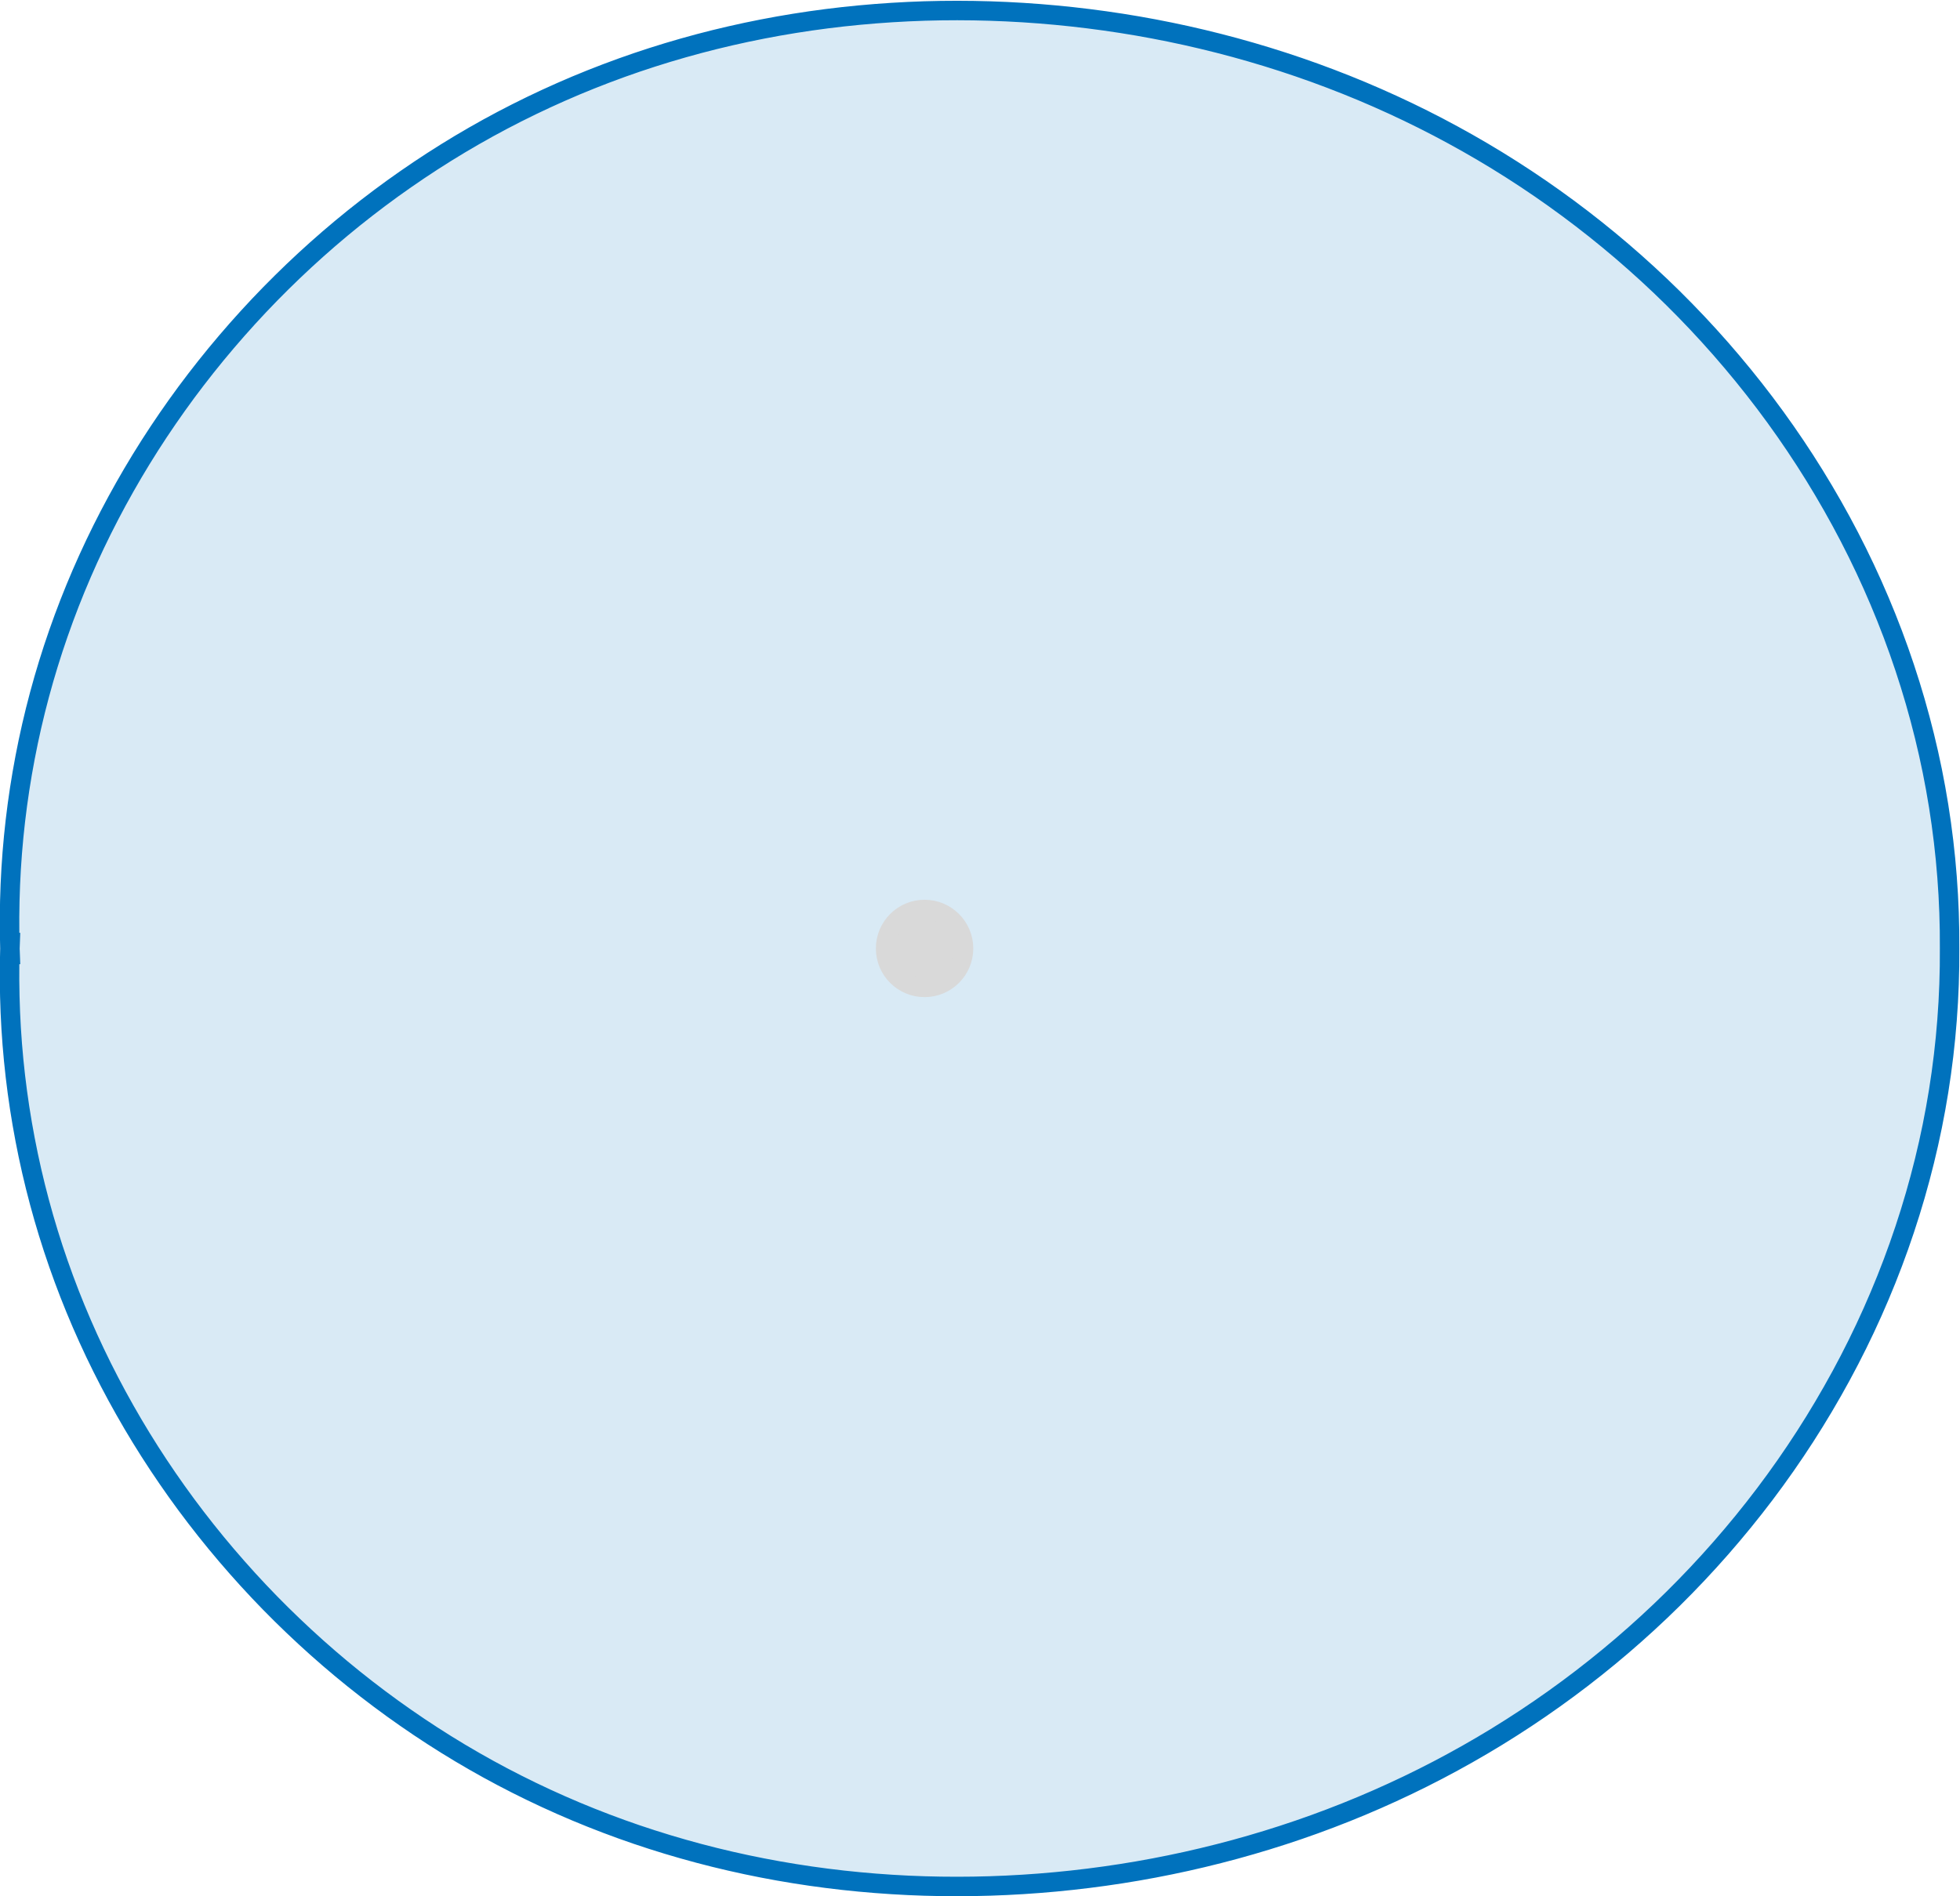 <?xml version="1.0" encoding="UTF-8" standalone="no"?>
<!-- Created with Inkscape (http://www.inkscape.org/) -->

<svg
   version="1.1"
   id="svg1"
   width="133.632"
   height="129.305"
   viewBox="0 0 133.632 129.305"
   xmlns="http://www.w3.org/2000/svg"
   xmlns:svg="http://www.w3.org/2000/svg">
  <defs
     id="defs1">
    <clipPath
       clipPathUnits="userSpaceOnUse"
       id="clipPath2">
      <path
         d="M 0,0 H 167.767 V 167.767 H 0 Z"
         id="path2" />
    </clipPath>
  </defs>
  <g
     id="g1"
     transform="translate(-48.647,-46.831)">
    <path
       id="path1"
       d="m 37.132,84.699 -0.031,-0.816 -0.017,-0.817 -0.002,-0.817 0.013,-0.818 0.027,-0.818 0.042,-0.818 0.057,-0.817 0.072,-0.816 0.087,-0.815 0.102,-0.814 0.117,-0.812 0.132,-0.81 0.147,-0.808 0.161,-0.805 0.176,-0.802 0.191,-0.799 0.206,-0.796 0.22,-0.792 0.235,-0.788 0.249,-0.784 0.264,-0.779 0.278,-0.775 0.292,-0.77 0.306,-0.764 0.32,-0.759 0.334,-0.753 0.347,-0.747 0.361,-0.741 0.374,-0.734 0.387,-0.728 0.4,-0.721 0.412,-0.714 0.425,-0.707 0.437,-0.699 0.45,-0.692 0.462,-0.684 0.473,-0.676 0.485,-0.668 0.497,-0.659 0.508,-0.651 0.519,-0.642 0.53,-0.633 0.541,-0.624 0.551,-0.615 0.562,-0.606 0.572,-0.596 0.583,-0.586 0.593,-0.576 0.602,-0.566 0.612,-0.556 0.622,-0.546 0.631,-0.535 0.64,-0.524 0.65,-0.513 0.658,-0.502 0.667,-0.491 0.676,-0.479 0.684,-0.468 0.692,-0.456 0.7,-0.444 0.708,-0.432 0.716,-0.419 0.723,-0.407 0.731,-0.394 0.738,-0.381 0.744,-0.368 0.751,-0.355 0.757,-0.342 0.763,-0.329 0.769,-0.315 0.775,-0.302 0.78,-0.289 0.785,-0.275 0.79,-0.261 0.795,-0.248 0.799,-0.234 0.803,-0.221 0.807,-0.207 0.81,-0.193 0.814,-0.18 0.817,-0.166 0.82,-0.153 0.823,-0.139 0.825,-0.126 0.827,-0.112 0.829,-0.099 0.831,-0.085 0.833,-0.072 0.834,-0.059 0.836,-0.046 0.837,-0.032 0.838,-0.019 0.838,-0.006 0.839,0.007 0.839,0.02 0.839,0.033 0.84,0.046 0.839,0.059 0.839,0.072 0.839,0.085 0.838,0.098 0.837,0.111 0.836,0.124 0.835,0.137 0.834,0.151 0.832,0.164 0.83,0.177 0.829,0.191 0.826,0.204 0.824,0.217 0.821,0.231 0.819,0.244 0.816,0.258 0.812,0.271 0.809,0.285 0.805,0.299 0.801,0.312 0.797,0.326 0.792,0.34 0.788,0.354 0.783,0.367 0.777,0.381 0.772,0.395 0.766,0.409 0.76,0.422 0.754,0.436 0.747,0.449 0.74,0.463 0.733,0.476 0.726,0.49 0.718,0.503 0.71,0.516 0.702,0.529 0.693,0.542 0.685,0.555 0.676,0.568 0.666,0.581 0.657,0.593 0.647,0.605 0.637,0.618 0.626,0.63 0.616,0.642 0.605,0.654 0.594,0.665 0.582,0.677 0.571,0.688 0.559,0.699 0.547,0.71 0.534,0.721 0.521,0.731 0.508,0.742 0.495,0.752 0.481,0.762 0.467,0.772 0.453,0.781 0.439,0.79 0.424,0.799 0.409,0.808 0.394,0.817 0.378,0.825 0.362,0.833 0.346,0.84 0.33,0.848 0.313,0.855 0.296,0.861 0.279,0.867 0.262,0.873 0.244,0.879 0.227,0.884 0.209,0.889 0.191,0.893 0.172,0.897 0.154,0.901 0.135,0.904 0.117,0.907 0.098,0.91 0.079,0.911 0.061,0.913 0.042,0.914 0.023,0.915 0.004,0.915 -0.004,0.915 -0.023,0.915 -0.042,0.914 -0.061,0.913 -0.079,0.911 -0.098,0.91 -0.117,0.907 -0.135,0.904 -0.154,0.901 -0.172,0.897 -0.191,0.893 -0.209,0.889 -0.227,0.884 -0.244,0.879 -0.262,0.873 -0.279,0.867 -0.296,0.861 -0.313,0.855 -0.33,0.848 -0.346,0.84 -0.362,0.833 -0.378,0.825 -0.394,0.817 -0.409,0.808 -0.424,0.799 -0.439,0.79 -0.453,0.781 -0.467,0.772 -0.481,0.762 -0.495,0.752 -0.508,0.742 -0.521,0.731 -0.534,0.721 -0.547,0.71 -0.559,0.699 -0.571,0.688 -0.582,0.677 -0.594,0.665 -0.605,0.654 -0.616,0.642 -0.626,0.63 -0.637,0.618 -0.647,0.605 -0.657,0.593 -0.666,0.581 -0.676,0.568 -0.685,0.555 -0.693,0.542 -0.702,0.529 -0.71,0.516 -0.718,0.503 -0.726,0.49 -0.733,0.476 -0.74,0.463 -0.747,0.449 -0.754,0.436 -0.76,0.422 -0.766,0.409 -0.772,0.395 -0.777,0.381 -0.783,0.367 -0.788,0.354 -0.792,0.34 -0.797,0.326 -0.801,0.312 -0.805,0.299 -0.809,0.285 -0.812,0.271 -0.816,0.258 -0.819,0.244 -0.821,0.231 -0.824,0.217 -0.826,0.204 -0.829,0.191 -0.83,0.177 -0.832,0.164 -0.834,0.151 -0.835,0.137 -0.836,0.124 -0.837,0.111 -0.838,0.098 -0.839,0.085 -0.839,0.072 -0.839,0.059 -0.84,0.046 -0.839,0.033 -0.839,0.02 -0.839,0.007 -0.838,-0.006 -0.838,-0.019 -0.837,-0.033 -0.836,-0.046 -0.834,-0.059 -0.833,-0.072 -0.831,-0.085 -0.829,-0.099 -0.827,-0.112 -0.825,-0.126 -0.823,-0.139 -0.82,-0.153 -0.817,-0.166 -0.814,-0.18 -0.81,-0.193 -0.807,-0.207 -0.803,-0.221 -0.799,-0.234 -0.795,-0.248 -0.79,-0.261 -0.785,-0.275 -0.78,-0.289 -0.775,-0.302 -0.769,-0.315 -0.763,-0.329 -0.757,-0.342 -0.751,-0.355 -0.744,-0.368 -0.738,-0.381 -0.731,-0.394 -0.723,-0.407 -0.716,-0.419 -0.708,-0.432 -0.7,-0.444 -0.692,-0.456 -0.684,-0.468 -0.676,-0.479 -0.667,-0.491 -0.658,-0.502 -0.65,-0.513 -0.64,-0.524 -0.631,-0.535 -0.622,-0.546 -0.612,-0.556 -0.602,-0.566 -0.593,-0.577 -0.583,-0.586 -0.572,-0.596 -0.562,-0.606 -0.551,-0.615 -0.541,-0.624 -0.53,-0.633 -0.519,-0.642 -0.508,-0.651 -0.497,-0.659 -0.485,-0.668 -0.473,-0.676 -0.462,-0.684 -0.45,-0.692 -0.437,-0.699 -0.425,-0.707 -0.412,-0.714 -0.4,-0.721 -0.387,-0.728 -0.374,-0.734 -0.361,-0.741 -0.347,-0.747 -0.334,-0.753 -0.32,-0.759 -0.306,-0.764 -0.292,-0.77 -0.278,-0.775 -0.264,-0.779 -0.249,-0.784 -0.235,-0.788 -0.22,-0.792 -0.206,-0.796 -0.191,-0.799 -0.176,-0.802 -0.161,-0.805 -0.147,-0.808 -0.132,-0.81 -0.117,-0.812 -0.102,-0.814 -0.087,-0.815 -0.072,-0.816 -0.057,-0.817 -0.042,-0.818 -0.027,-0.818 -0.013,-0.818 0.002,-0.817 0.017,-0.817 0.031,-0.816"
       style="fill:#0072bd;fill-opacity:0.15;fill-rule:nonzero;stroke:#0072bd;stroke-width:0.996;stroke-linecap:butt;stroke-linejoin:miter;stroke-miterlimit:10;stroke-dasharray:none;stroke-opacity:1"
       transform="matrix(1.333,0,0,-1.333,-0.132,223.328)"
       clip-path="url(#clipPath2)" />
    <path
       id="path3"
       d="m 85.876,83.883 c 0,1.1 -0.892,1.993 -1.993,1.993 -1.1,0 -1.993,-0.892 -1.993,-1.993 0,-1.1 0.892,-1.993 1.993,-1.993 1.1,0 1.993,0.892 1.993,1.993 z"
       style="fill:#d9d9d9;fill-opacity:1;fill-rule:nonzero;stroke:#d9d9d9;stroke-width:0.996;stroke-linecap:butt;stroke-linejoin:miter;stroke-miterlimit:10;stroke-dasharray:none;stroke-opacity:1"
       transform="matrix(1.333,0,0,-1.333,-0.132,223.328)" />
  </g>
</svg>
